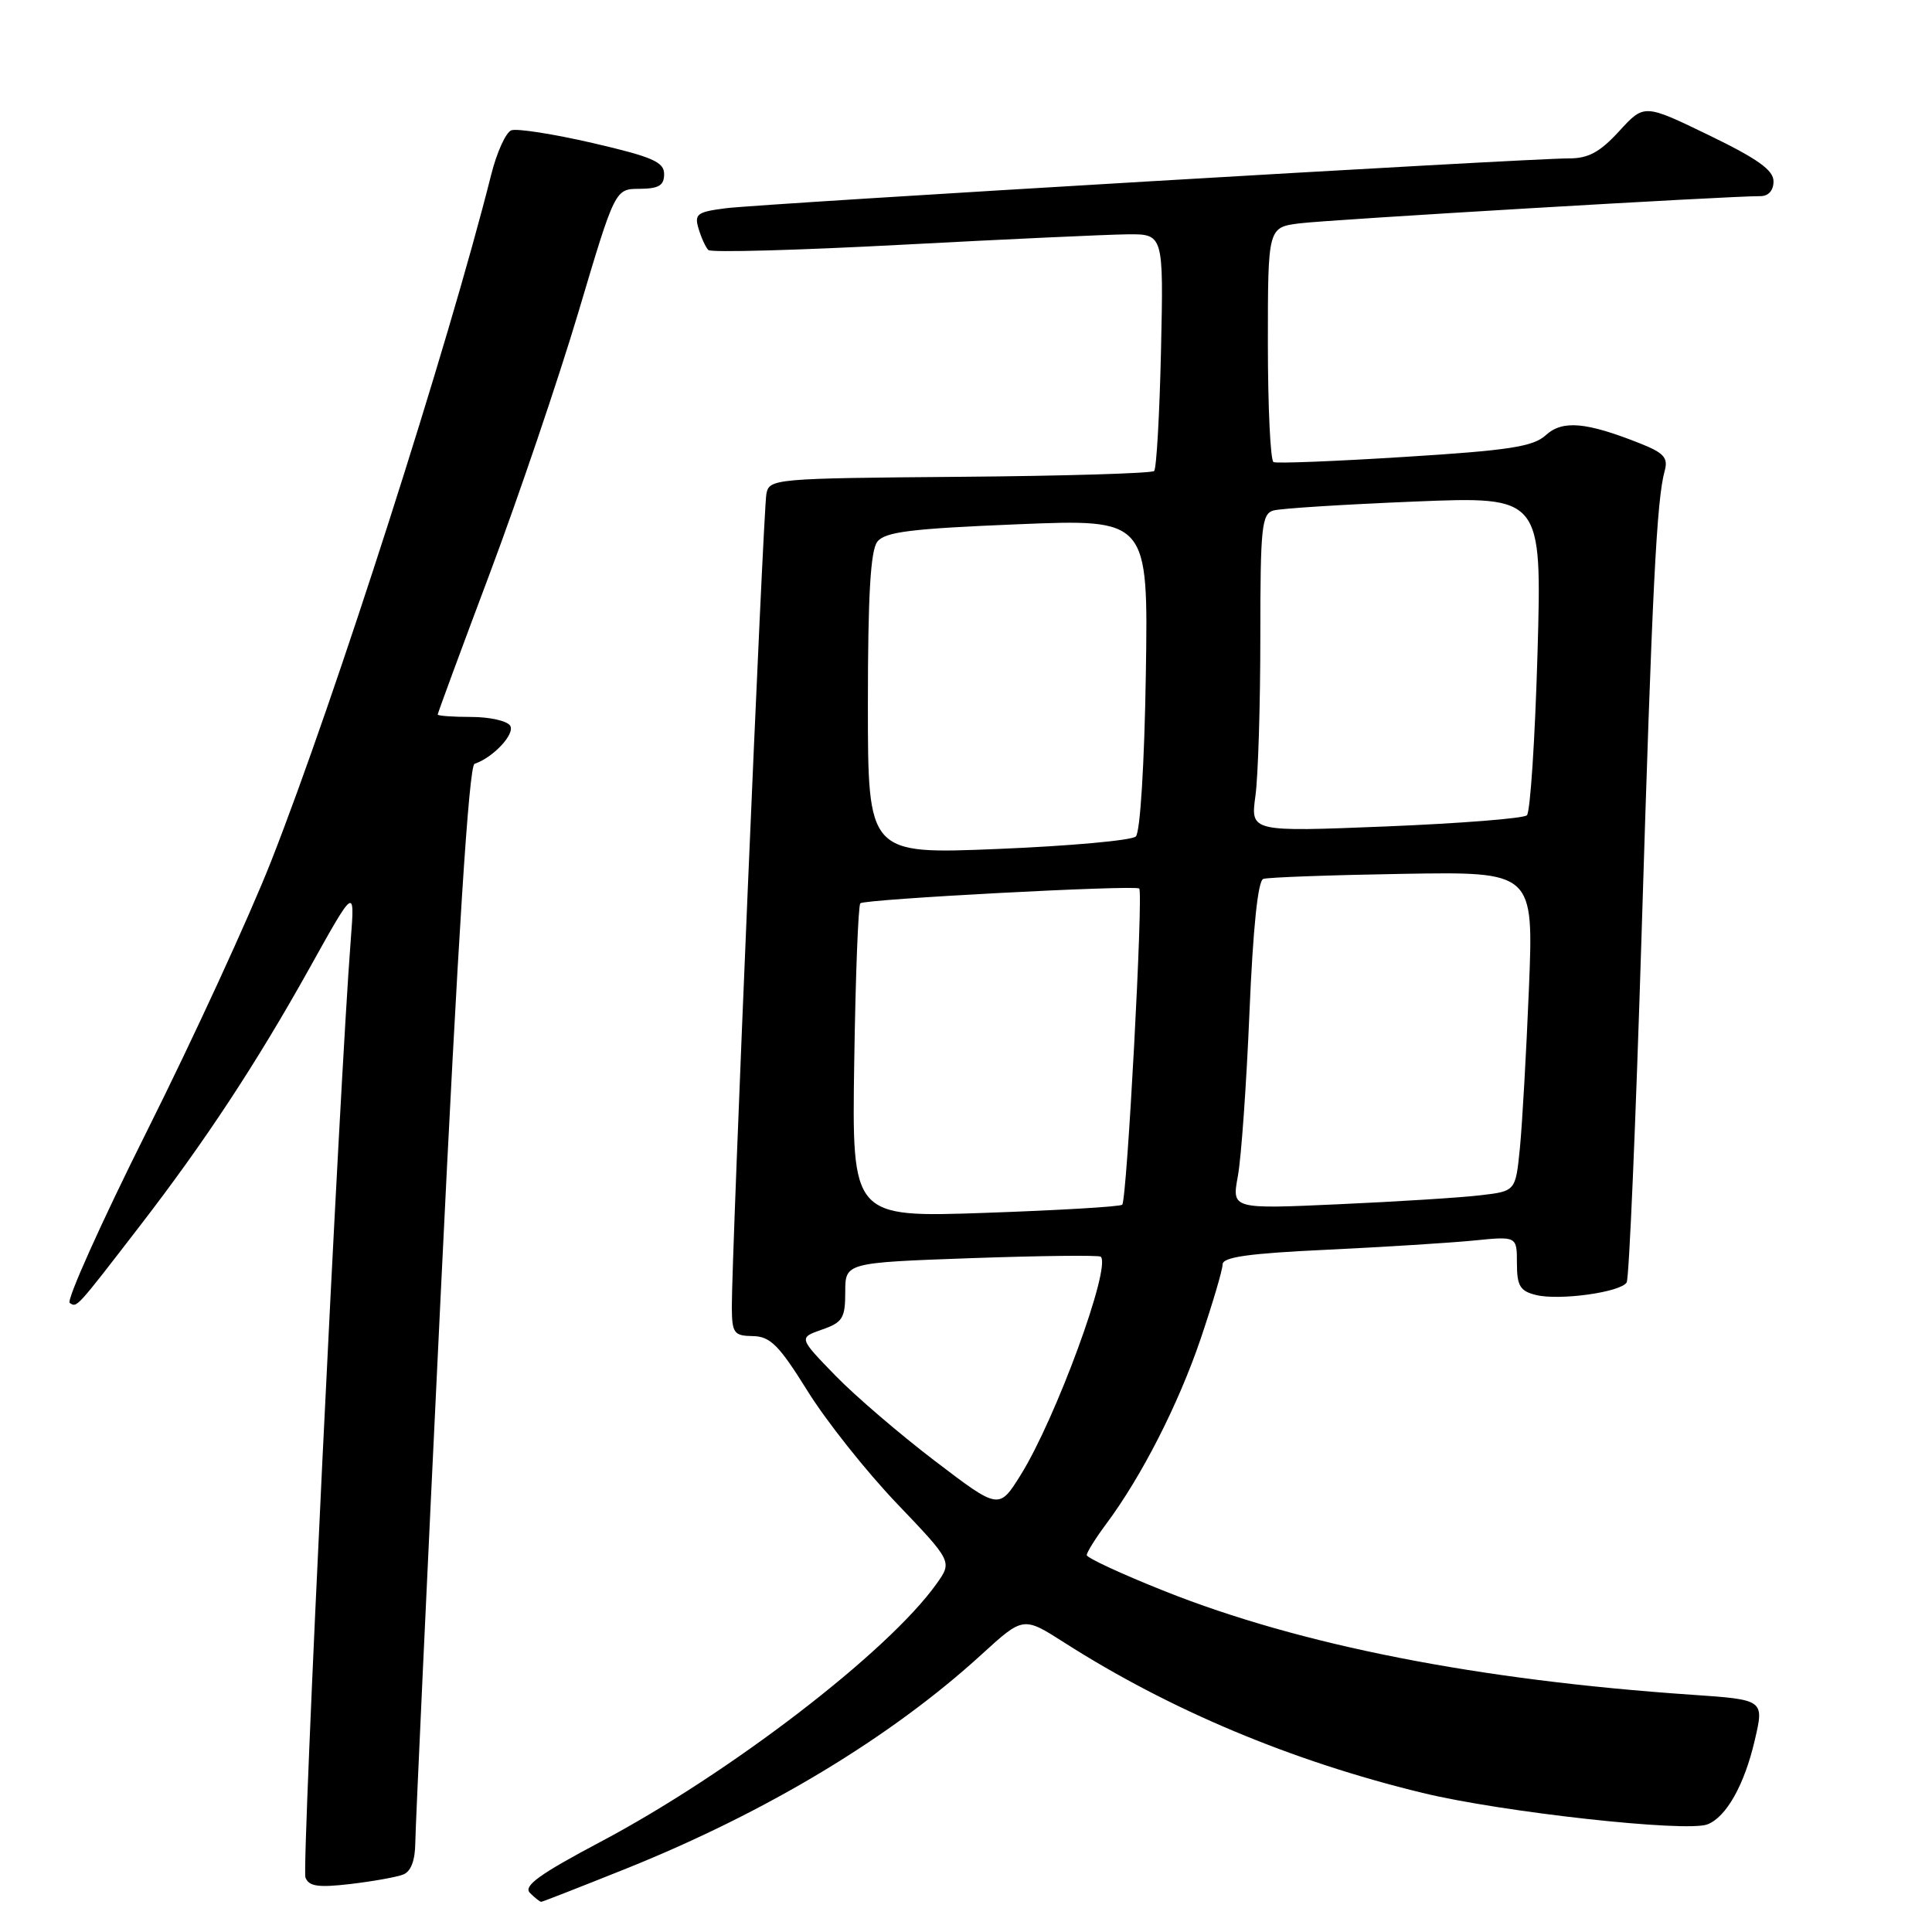 <?xml version="1.0" encoding="UTF-8" standalone="no"?>
<!DOCTYPE svg PUBLIC "-//W3C//DTD SVG 1.1//EN" "http://www.w3.org/Graphics/SVG/1.1/DTD/svg11.dtd" >
<svg xmlns="http://www.w3.org/2000/svg" xmlns:xlink="http://www.w3.org/1999/xlink" version="1.1" viewBox="0 0 256 256">
 <g >
 <path fill="currentColor"
d=" M 83.00 247.59 C 101.65 240.09 118.04 230.21 130.07 219.22 C 135.59 214.18 135.59 214.18 141.04 217.66 C 155.02 226.59 171.15 233.36 188.50 237.57 C 198.98 240.12 223.43 242.82 226.24 241.74 C 228.74 240.78 231.15 236.50 232.52 230.57 C 233.77 225.22 233.77 225.22 224.13 224.56 C 195.82 222.62 172.31 218.00 154.33 210.84 C 148.65 208.58 144.00 206.42 144.00 206.06 C 144.00 205.69 145.16 203.84 146.57 201.94 C 151.26 195.65 156.12 186.13 159.08 177.44 C 160.68 172.71 162.00 168.26 162.00 167.54 C 162.00 166.57 165.46 166.08 175.75 165.60 C 183.31 165.24 192.09 164.69 195.25 164.38 C 201.00 163.80 201.00 163.80 201.00 167.38 C 201.00 170.37 201.41 171.07 203.51 171.59 C 206.59 172.36 214.73 171.24 215.54 169.93 C 215.87 169.41 216.75 148.62 217.52 123.74 C 218.92 78.10 219.51 66.25 220.58 62.39 C 221.06 60.66 220.48 60.01 217.33 58.76 C 210.15 55.91 207.05 55.64 204.83 57.66 C 203.15 59.19 199.97 59.68 186.15 60.54 C 176.99 61.12 169.16 61.43 168.75 61.23 C 168.34 61.04 168.00 53.96 168.00 45.50 C 168.00 30.12 168.00 30.12 172.25 29.59 C 176.19 29.10 229.32 25.96 233.25 25.99 C 234.33 26.00 235.00 25.24 235.00 24.03 C 235.00 22.54 232.89 21.04 226.43 17.91 C 217.86 13.76 217.86 13.76 214.55 17.38 C 211.99 20.17 210.46 21.00 207.87 20.99 C 202.66 20.97 101.05 26.98 96.20 27.59 C 92.35 28.08 91.98 28.36 92.57 30.32 C 92.93 31.52 93.51 32.78 93.86 33.13 C 94.21 33.48 105.75 33.16 119.50 32.43 C 133.25 31.70 146.68 31.08 149.34 31.05 C 154.18 31.00 154.18 31.00 153.84 46.42 C 153.65 54.90 153.24 62.09 152.93 62.41 C 152.61 62.72 141.01 63.07 127.15 63.18 C 102.59 63.38 101.93 63.44 101.55 65.44 C 101.13 67.60 96.93 166.76 96.97 173.25 C 97.00 176.66 97.25 177.00 99.75 177.04 C 102.06 177.08 103.21 178.22 106.99 184.29 C 109.45 188.26 114.78 194.97 118.83 199.21 C 126.19 206.92 126.19 206.92 124.09 209.87 C 117.67 218.88 96.74 234.96 79.54 244.07 C 71.46 248.35 69.31 249.91 70.22 250.82 C 70.87 251.47 71.54 252.00 71.71 252.00 C 71.88 252.00 76.96 250.01 83.00 247.59 Z  M 53.41 248.39 C 54.45 248.00 55.01 246.53 55.03 244.14 C 55.05 242.14 56.57 209.24 58.42 171.04 C 60.68 124.25 62.14 101.45 62.88 101.21 C 65.34 100.39 68.28 97.25 67.60 96.16 C 67.21 95.52 64.88 95.00 62.44 95.00 C 60.00 95.00 58.00 94.85 58.00 94.68 C 58.00 94.50 61.11 86.06 64.92 75.93 C 68.72 65.79 74.01 50.20 76.67 41.27 C 81.50 25.03 81.50 25.03 84.75 25.02 C 87.29 25.00 88.00 24.58 88.00 23.07 C 88.00 21.46 86.46 20.79 78.53 18.95 C 73.32 17.75 68.46 16.99 67.75 17.27 C 67.03 17.54 65.83 20.18 65.09 23.13 C 59.39 45.81 44.42 92.52 35.91 114.16 C 33.02 121.50 25.64 137.54 19.51 149.80 C 13.37 162.07 8.76 172.35 9.24 172.65 C 10.22 173.26 9.99 173.52 18.58 162.38 C 27.19 151.21 33.98 140.89 40.97 128.36 C 47.02 117.50 47.02 117.50 46.48 124.50 C 44.99 143.60 39.97 247.47 40.47 248.77 C 40.92 249.96 42.15 250.14 46.44 249.64 C 49.40 249.29 52.54 248.73 53.41 248.39 Z  M 123.94 193.63 C 119.30 190.10 113.32 184.98 110.66 182.24 C 105.83 177.26 105.83 177.26 108.91 176.18 C 111.65 175.23 112.00 174.66 112.00 171.21 C 112.00 167.31 112.00 167.31 128.73 166.71 C 137.93 166.39 145.63 166.30 145.86 166.52 C 147.25 167.92 139.91 187.93 135.27 195.40 C 132.37 200.05 132.37 200.05 123.94 193.63 Z  M 113.19 140.74 C 113.36 129.42 113.72 119.95 114.00 119.69 C 114.58 119.14 150.29 117.25 150.95 117.73 C 151.52 118.15 149.33 159.00 148.70 159.63 C 148.44 159.89 140.28 160.37 130.56 160.71 C 112.88 161.32 112.88 161.32 113.19 140.74 Z  M 164.02 155.86 C 164.47 153.46 165.16 143.70 165.56 134.16 C 166.03 122.98 166.68 116.70 167.39 116.46 C 168.00 116.25 176.31 115.95 185.86 115.79 C 203.22 115.50 203.22 115.50 202.59 131.00 C 202.24 139.53 201.70 149.05 201.39 152.17 C 200.82 157.84 200.82 157.84 196.16 158.38 C 193.60 158.69 185.14 159.22 177.36 159.57 C 163.22 160.21 163.22 160.21 164.02 155.86 Z  M 115.00 93.29 C 115.00 78.89 115.35 72.94 116.25 71.78 C 117.27 70.47 120.70 70.05 134.83 69.47 C 152.15 68.76 152.15 68.76 151.83 89.33 C 151.64 101.31 151.08 110.30 150.50 110.84 C 149.95 111.36 141.74 112.10 132.25 112.49 C 115.00 113.20 115.00 113.20 115.00 93.29 Z  M 166.35 105.47 C 166.71 102.86 167.00 93.39 167.00 84.43 C 167.00 69.76 167.18 68.09 168.75 67.64 C 169.71 67.37 178.11 66.84 187.41 66.46 C 204.31 65.77 204.31 65.77 203.73 86.52 C 203.40 97.93 202.77 107.61 202.32 108.03 C 201.87 108.45 193.44 109.11 183.60 109.51 C 165.70 110.23 165.70 110.23 166.35 105.47 Z "/>
</g>
</svg>